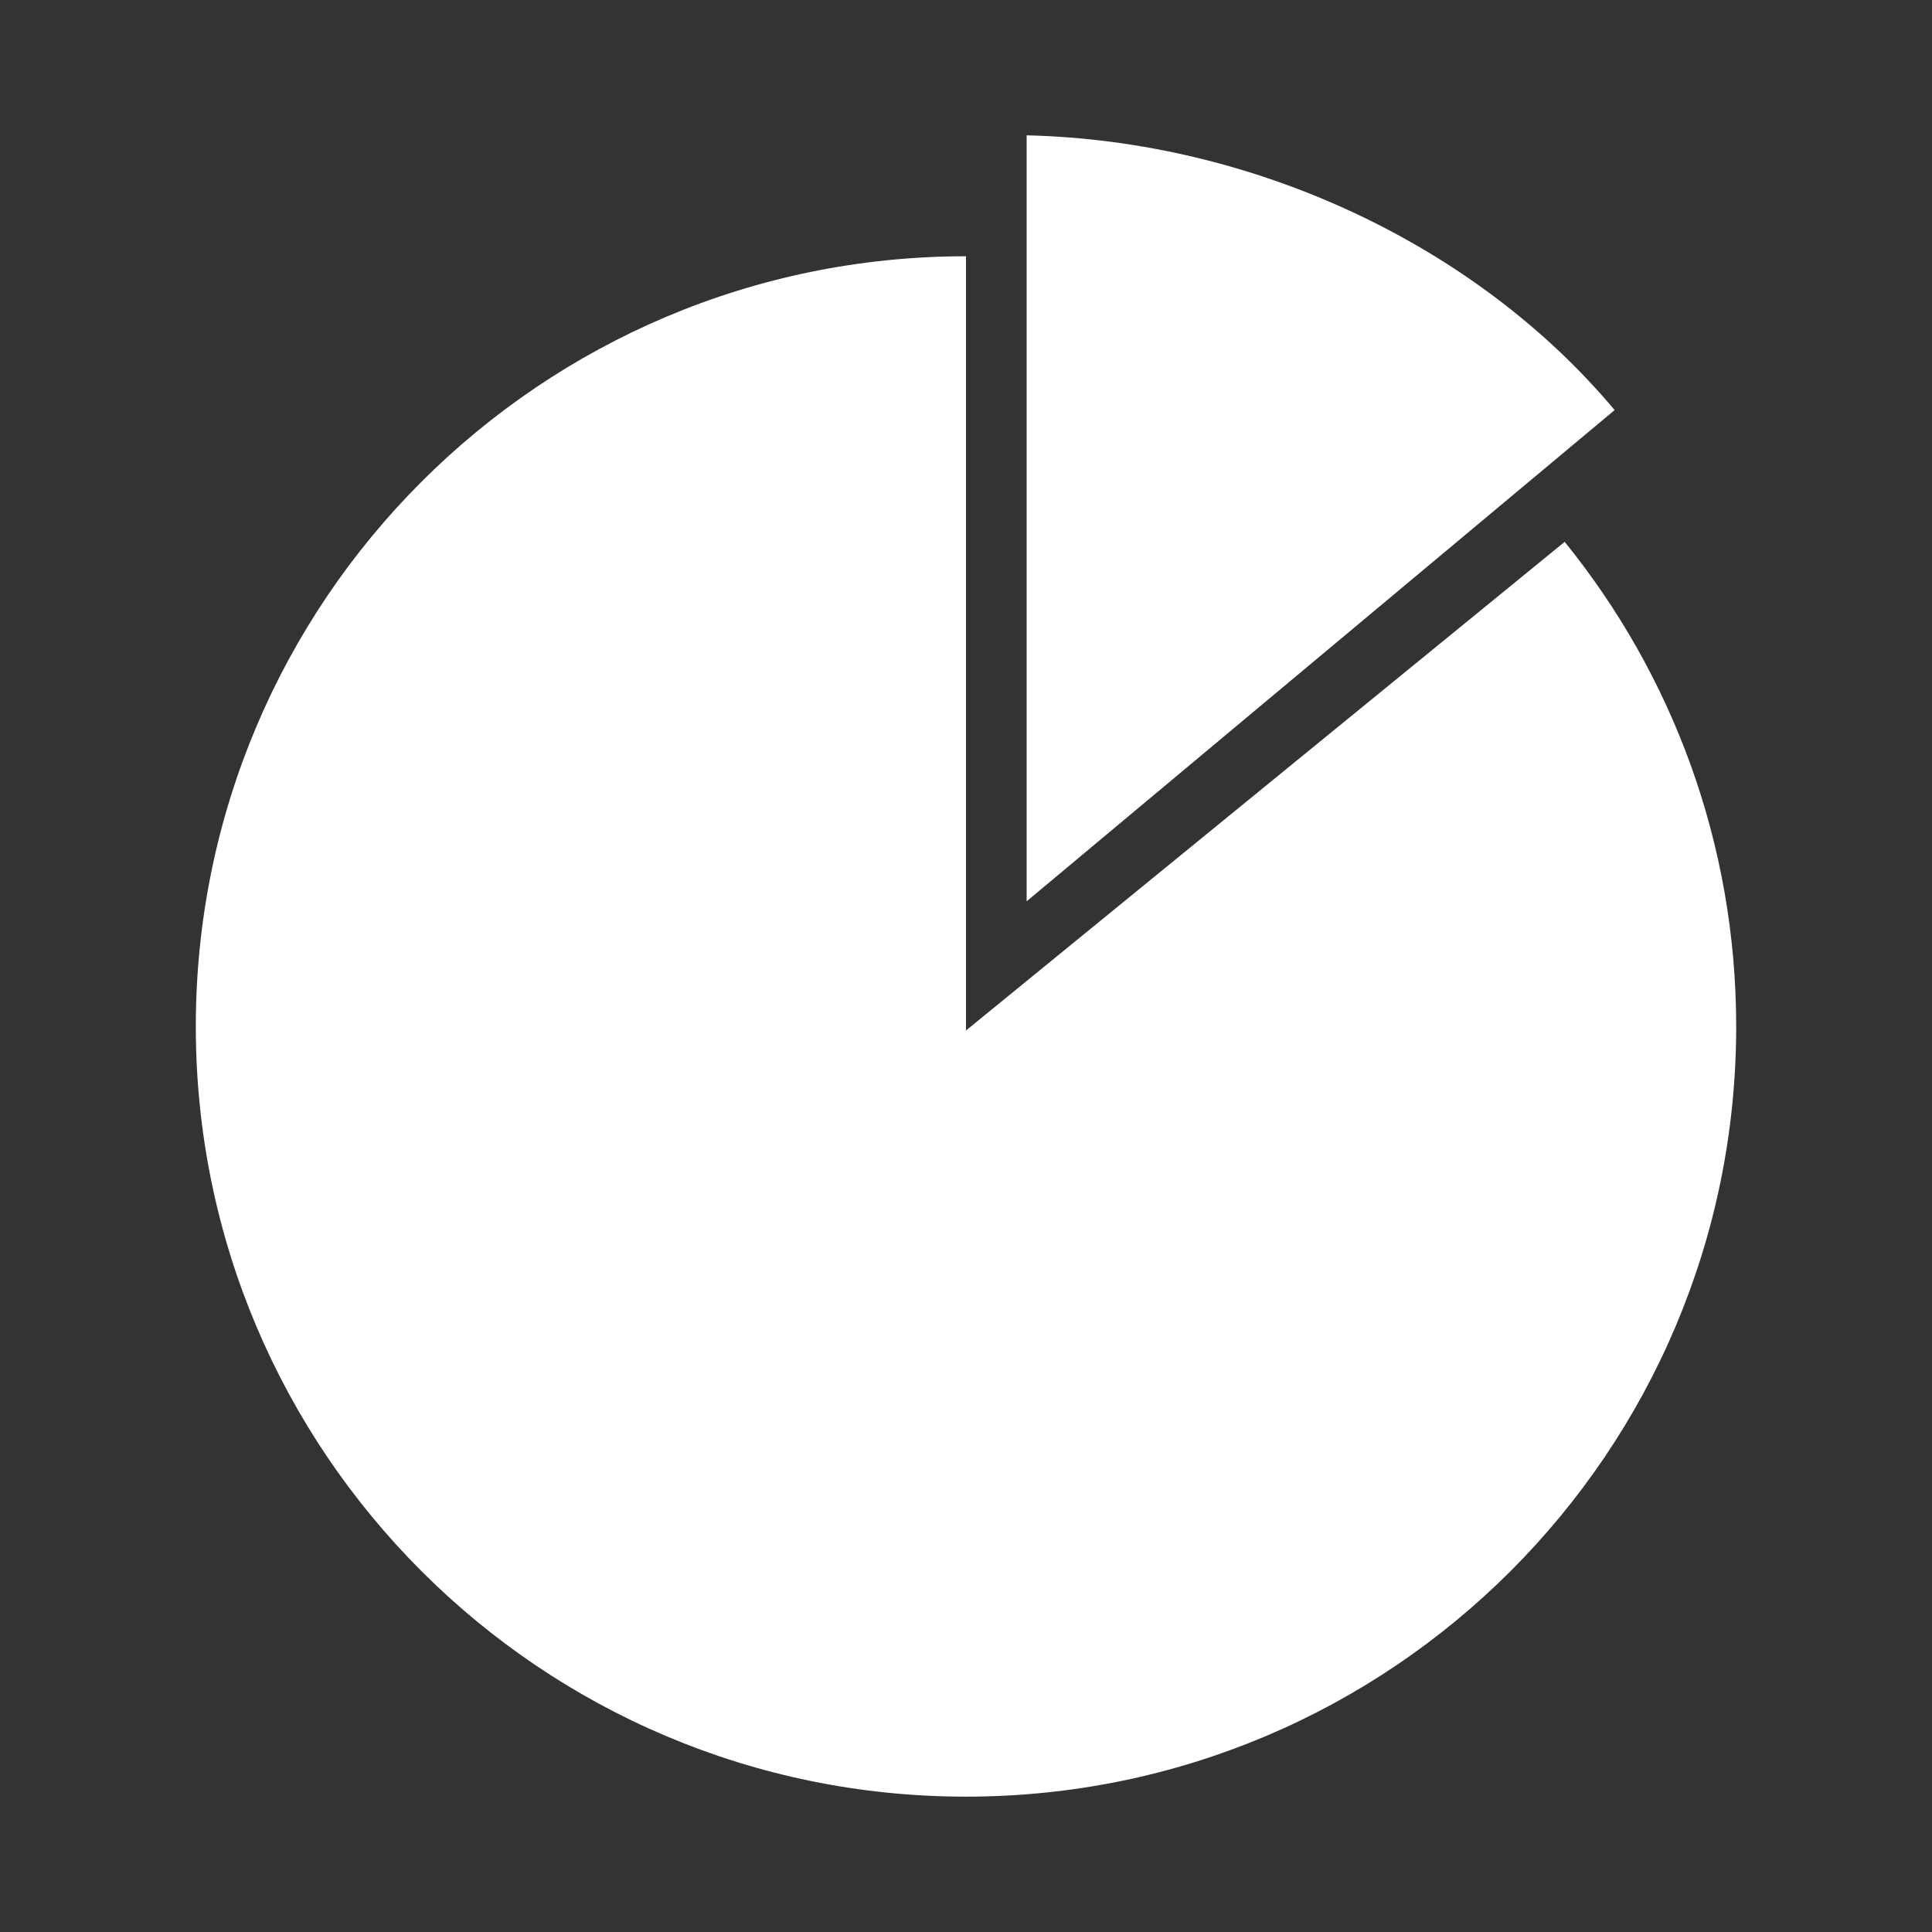 <?xml version="1.0" ?><!DOCTYPE svg  PUBLIC '-//W3C//DTD SVG 1.1//EN'  'http://www.w3.org/Graphics/SVG/1.1/DTD/svg11.dtd'><svg enable-background="new -10.135 -7.005 100 100" height="100px" version="1.1" viewBox="-10.135 -7.005 100 100" width="100px" xml:space="preserve" xmlns="http://www.w3.org/2000/svg" xmlns:xlink="http://www.w3.org/1999/xlink"><rect x="-10.135" y="-7.005" width="100" height="100" fill="#333333" stroke="none"/><defs/><path style="fill:#FFFFFF" d="M79.73,46.125c0,22.017-17.848,39.864-39.865,39.864C17.849,85.989,0,68.141,0,46.125C0,24.107,17.849,6.259,39.865,6.259  v40.074l30.987-25.292C76.404,27.891,79.73,36.62,79.73,46.125z"/><path style="fill:#FFFFFF" d="M43.004,39.646V0C54.851,0.275,66.35,5.746,73.438,14.221L43.004,39.646z"/></svg>
